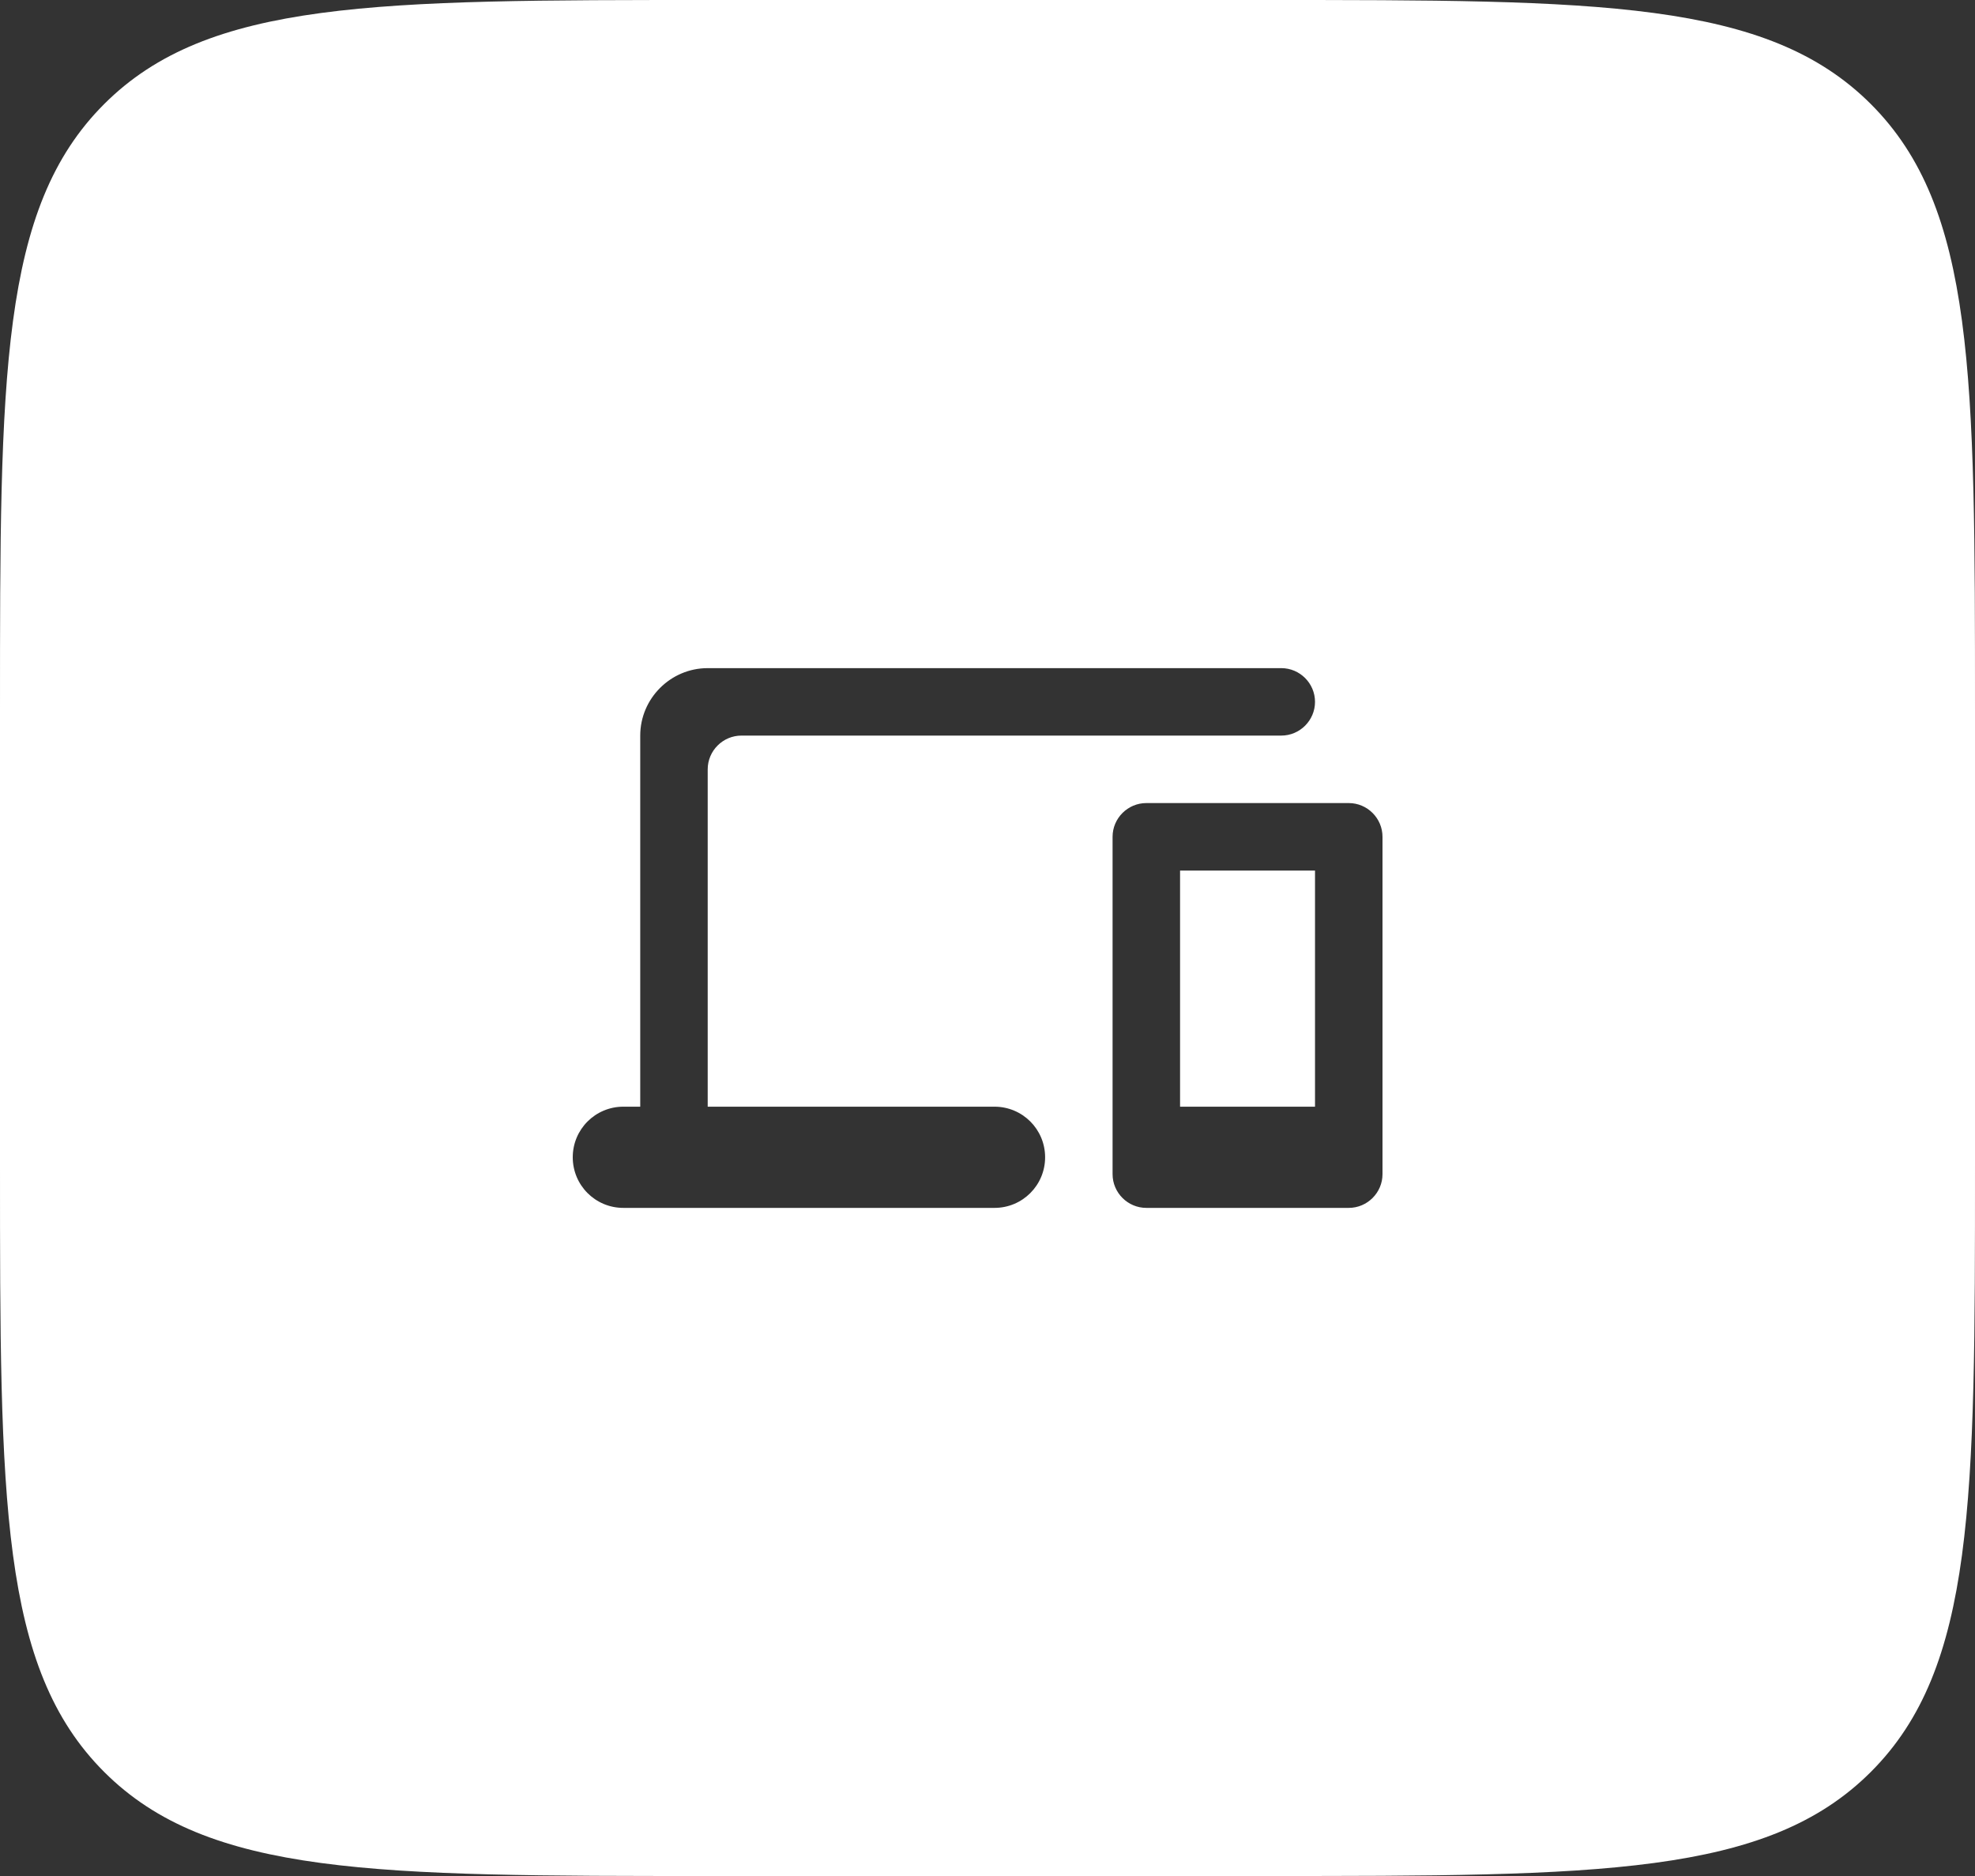 <svg width="100" height="95" viewBox="0 0 100 95" fill="none" xmlns="http://www.w3.org/2000/svg">
<rect x="0" y="0" width="100" height="95" fill="#333333" stroke="none"/>
<path fill-rule="evenodd" clip-rule="evenodd" d="M5.272 5.272C0 10.544 0 19.029 0 36V59C0 75.971 0 84.456 5.272 89.728C10.544 95 19.029 95 36 95H64C80.971 95 89.456 95 94.728 89.728C100 84.456 100 75.971 100 59V36C100 19.029 100 10.544 94.728 5.272C89.456 0 80.971 0 64 0H36C19.029 0 10.544 0 5.272 5.272ZM37.542 37.25C36.602 37.25 35.833 38.019 35.833 38.959V56.042H50.354C51.772 56.042 52.917 57.186 52.917 58.604C52.917 60.022 51.772 61.167 50.354 61.167H31.562C30.145 61.167 29 60.022 29 58.604C29 57.186 30.145 56.042 31.562 56.042H32.417V37.25C32.417 35.371 33.954 33.834 35.833 33.834H64.875C65.815 33.834 66.583 34.602 66.583 35.542C66.583 36.481 65.815 37.25 64.875 37.25H37.542ZM58.042 40.667H68.292C69.231 40.667 70 41.436 70 42.375V59.459C70 60.398 69.231 61.167 68.292 61.167H58.042C57.102 61.167 56.333 60.398 56.333 59.459V42.375C56.333 41.436 57.102 40.667 58.042 40.667ZM59.75 56.042H66.583V44.084H59.75V56.042Z" fill="white"/>
</svg>
